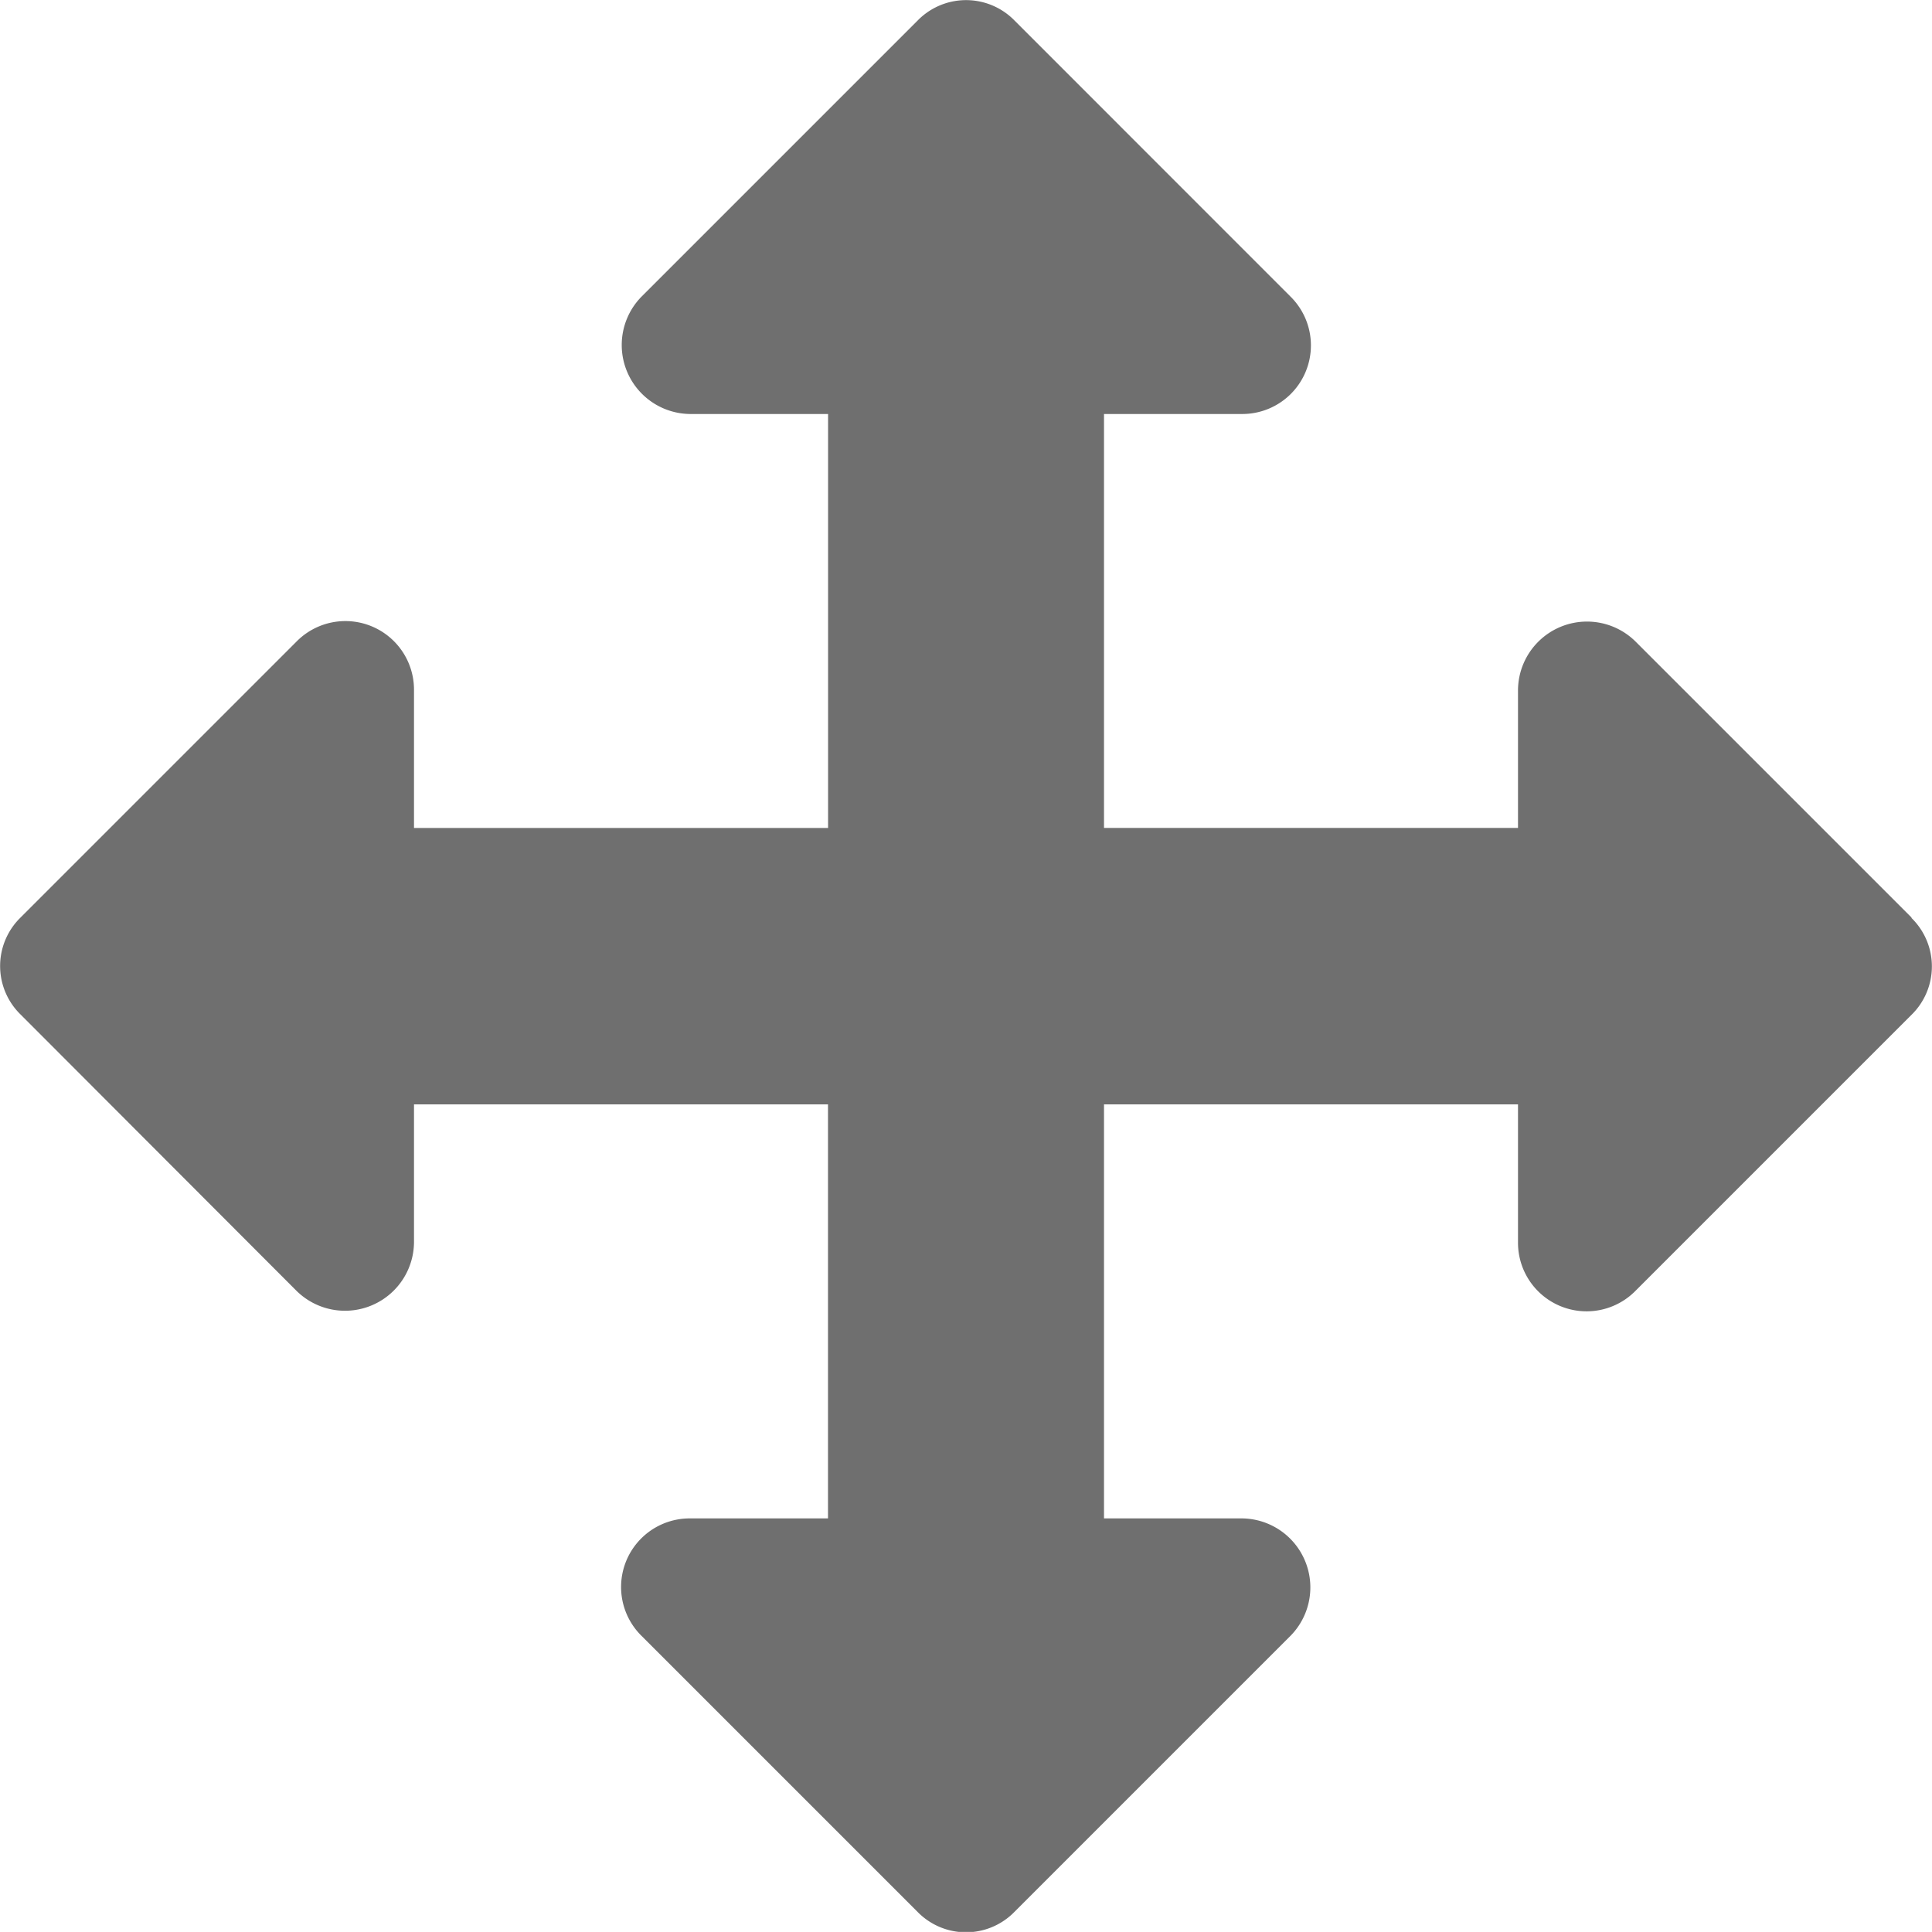 <svg xmlns="http://www.w3.org/2000/svg" width="23.94" height="23.939" viewBox="0 0 23.94 23.939"><g transform="translate(0 -0.005)"><path d="M23.686,11.374l-3.42-3.42a.855.855,0,0,0-1.456.6v1.71H13.68V5.135h1.71a.85.85,0,0,0,.6-1.456L12.571.259a.839.839,0,0,0-1.2,0l-3.42,3.42a.855.855,0,0,0,.6,1.456h1.71v5.13H5.13V8.555a.85.85,0,0,0-1.456-.6l-3.42,3.42a.839.839,0,0,0,0,1.2L3.674,16a.855.855,0,0,0,1.456-.6v-1.71h5.13v5.13H8.55a.85.85,0,0,0-.6,1.456l3.42,3.42a.839.839,0,0,0,1.2,0l3.42-3.42a.855.855,0,0,0-.6-1.456H13.68v-5.13h5.13v1.71a.85.85,0,0,0,1.456.6l3.42-3.42a.839.839,0,0,0,0-1.2Z" transform="translate(0 0)" fill="#6f6f6f"/></g></svg>